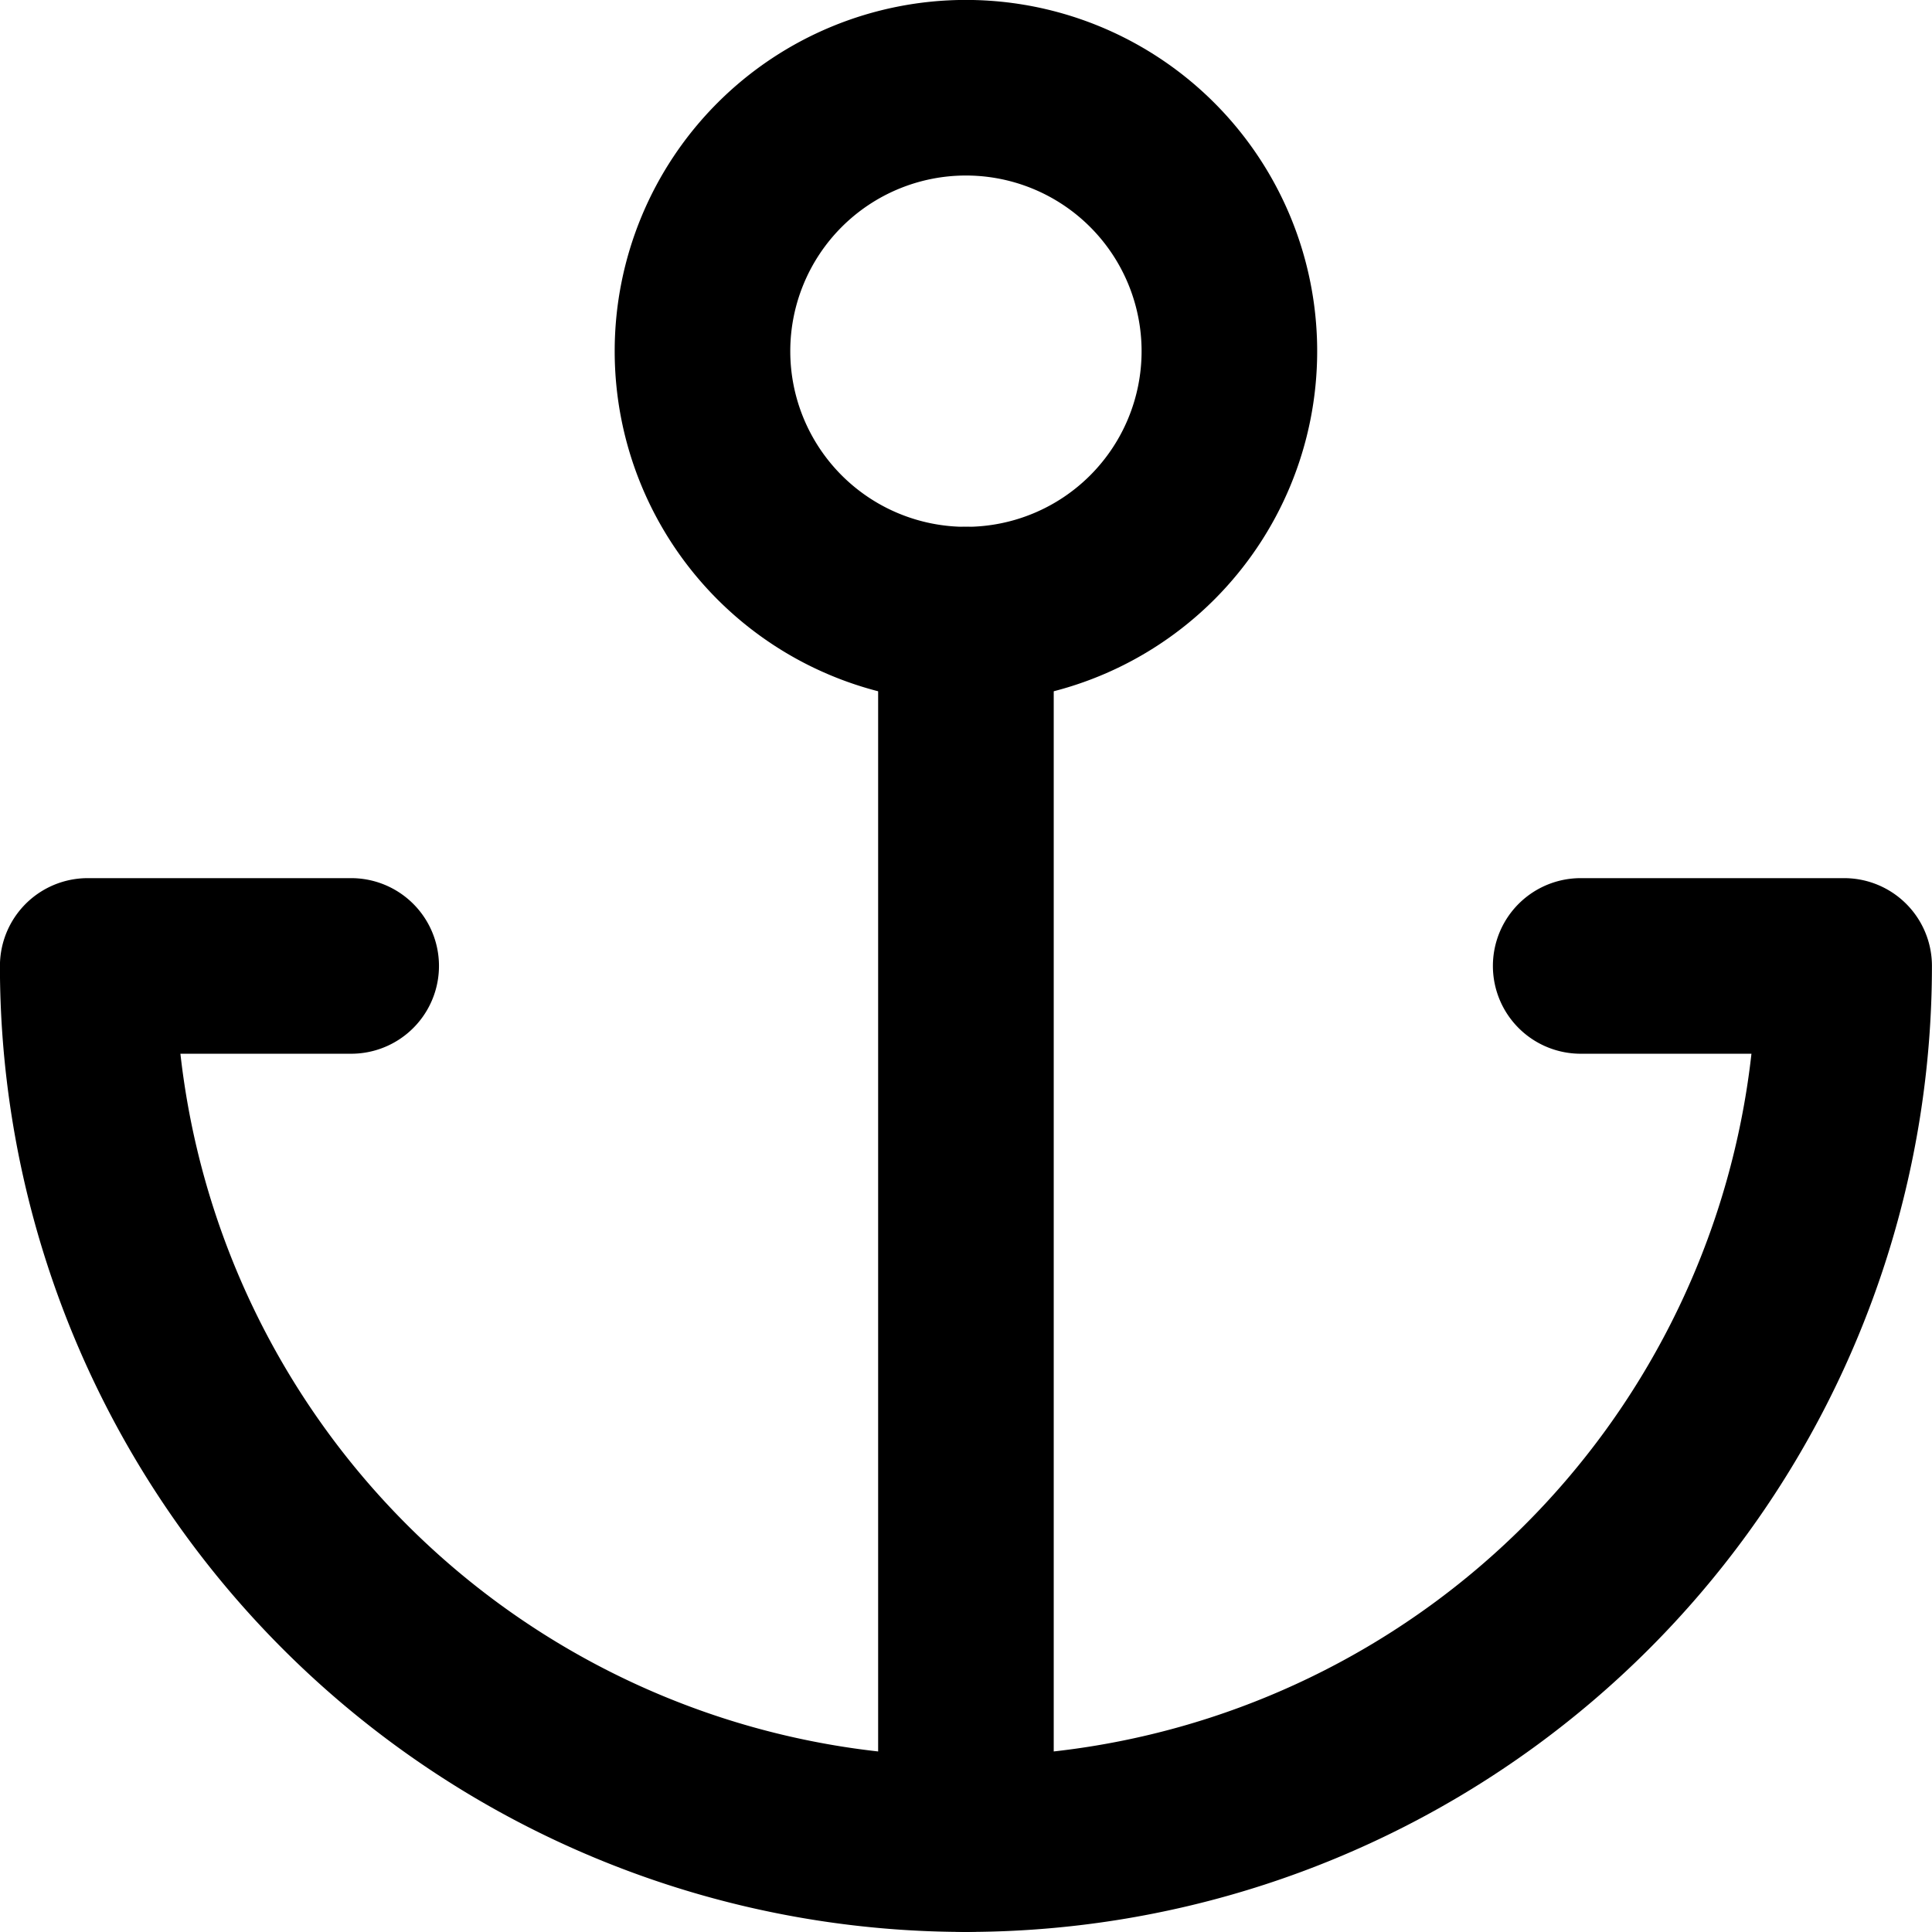 <svg xmlns="http://www.w3.org/2000/svg" width="14.667" height="14.667" viewBox="0 0 14.667 14.667">
  <g id="Icon_feather-anchor" data-name="Icon feather-anchor" transform="translate(-0.667 -0.667)">
    <path id="Path_1" data-name="Path 1" d="M10,3.333a2,2,0,1,1-2-2,2,2,0,0,1,2,2Z" fill="none" stroke="#000" stroke-linecap="round" stroke-linejoin="round" stroke-width="1.333"/>
    <path id="Path_2" data-name="Path 2" d="M8,14.667V5.333" fill="none" stroke="#000" stroke-linecap="round" stroke-linejoin="round" stroke-width="1.333"/>
    <path id="Path_3" data-name="Path 3" d="M3.333,8h-2A6.667,6.667,0,0,0,14.667,8h-2" fill="none" stroke="#000" stroke-linecap="round" stroke-linejoin="round" stroke-width="1.333"/>
  </g>
</svg>
